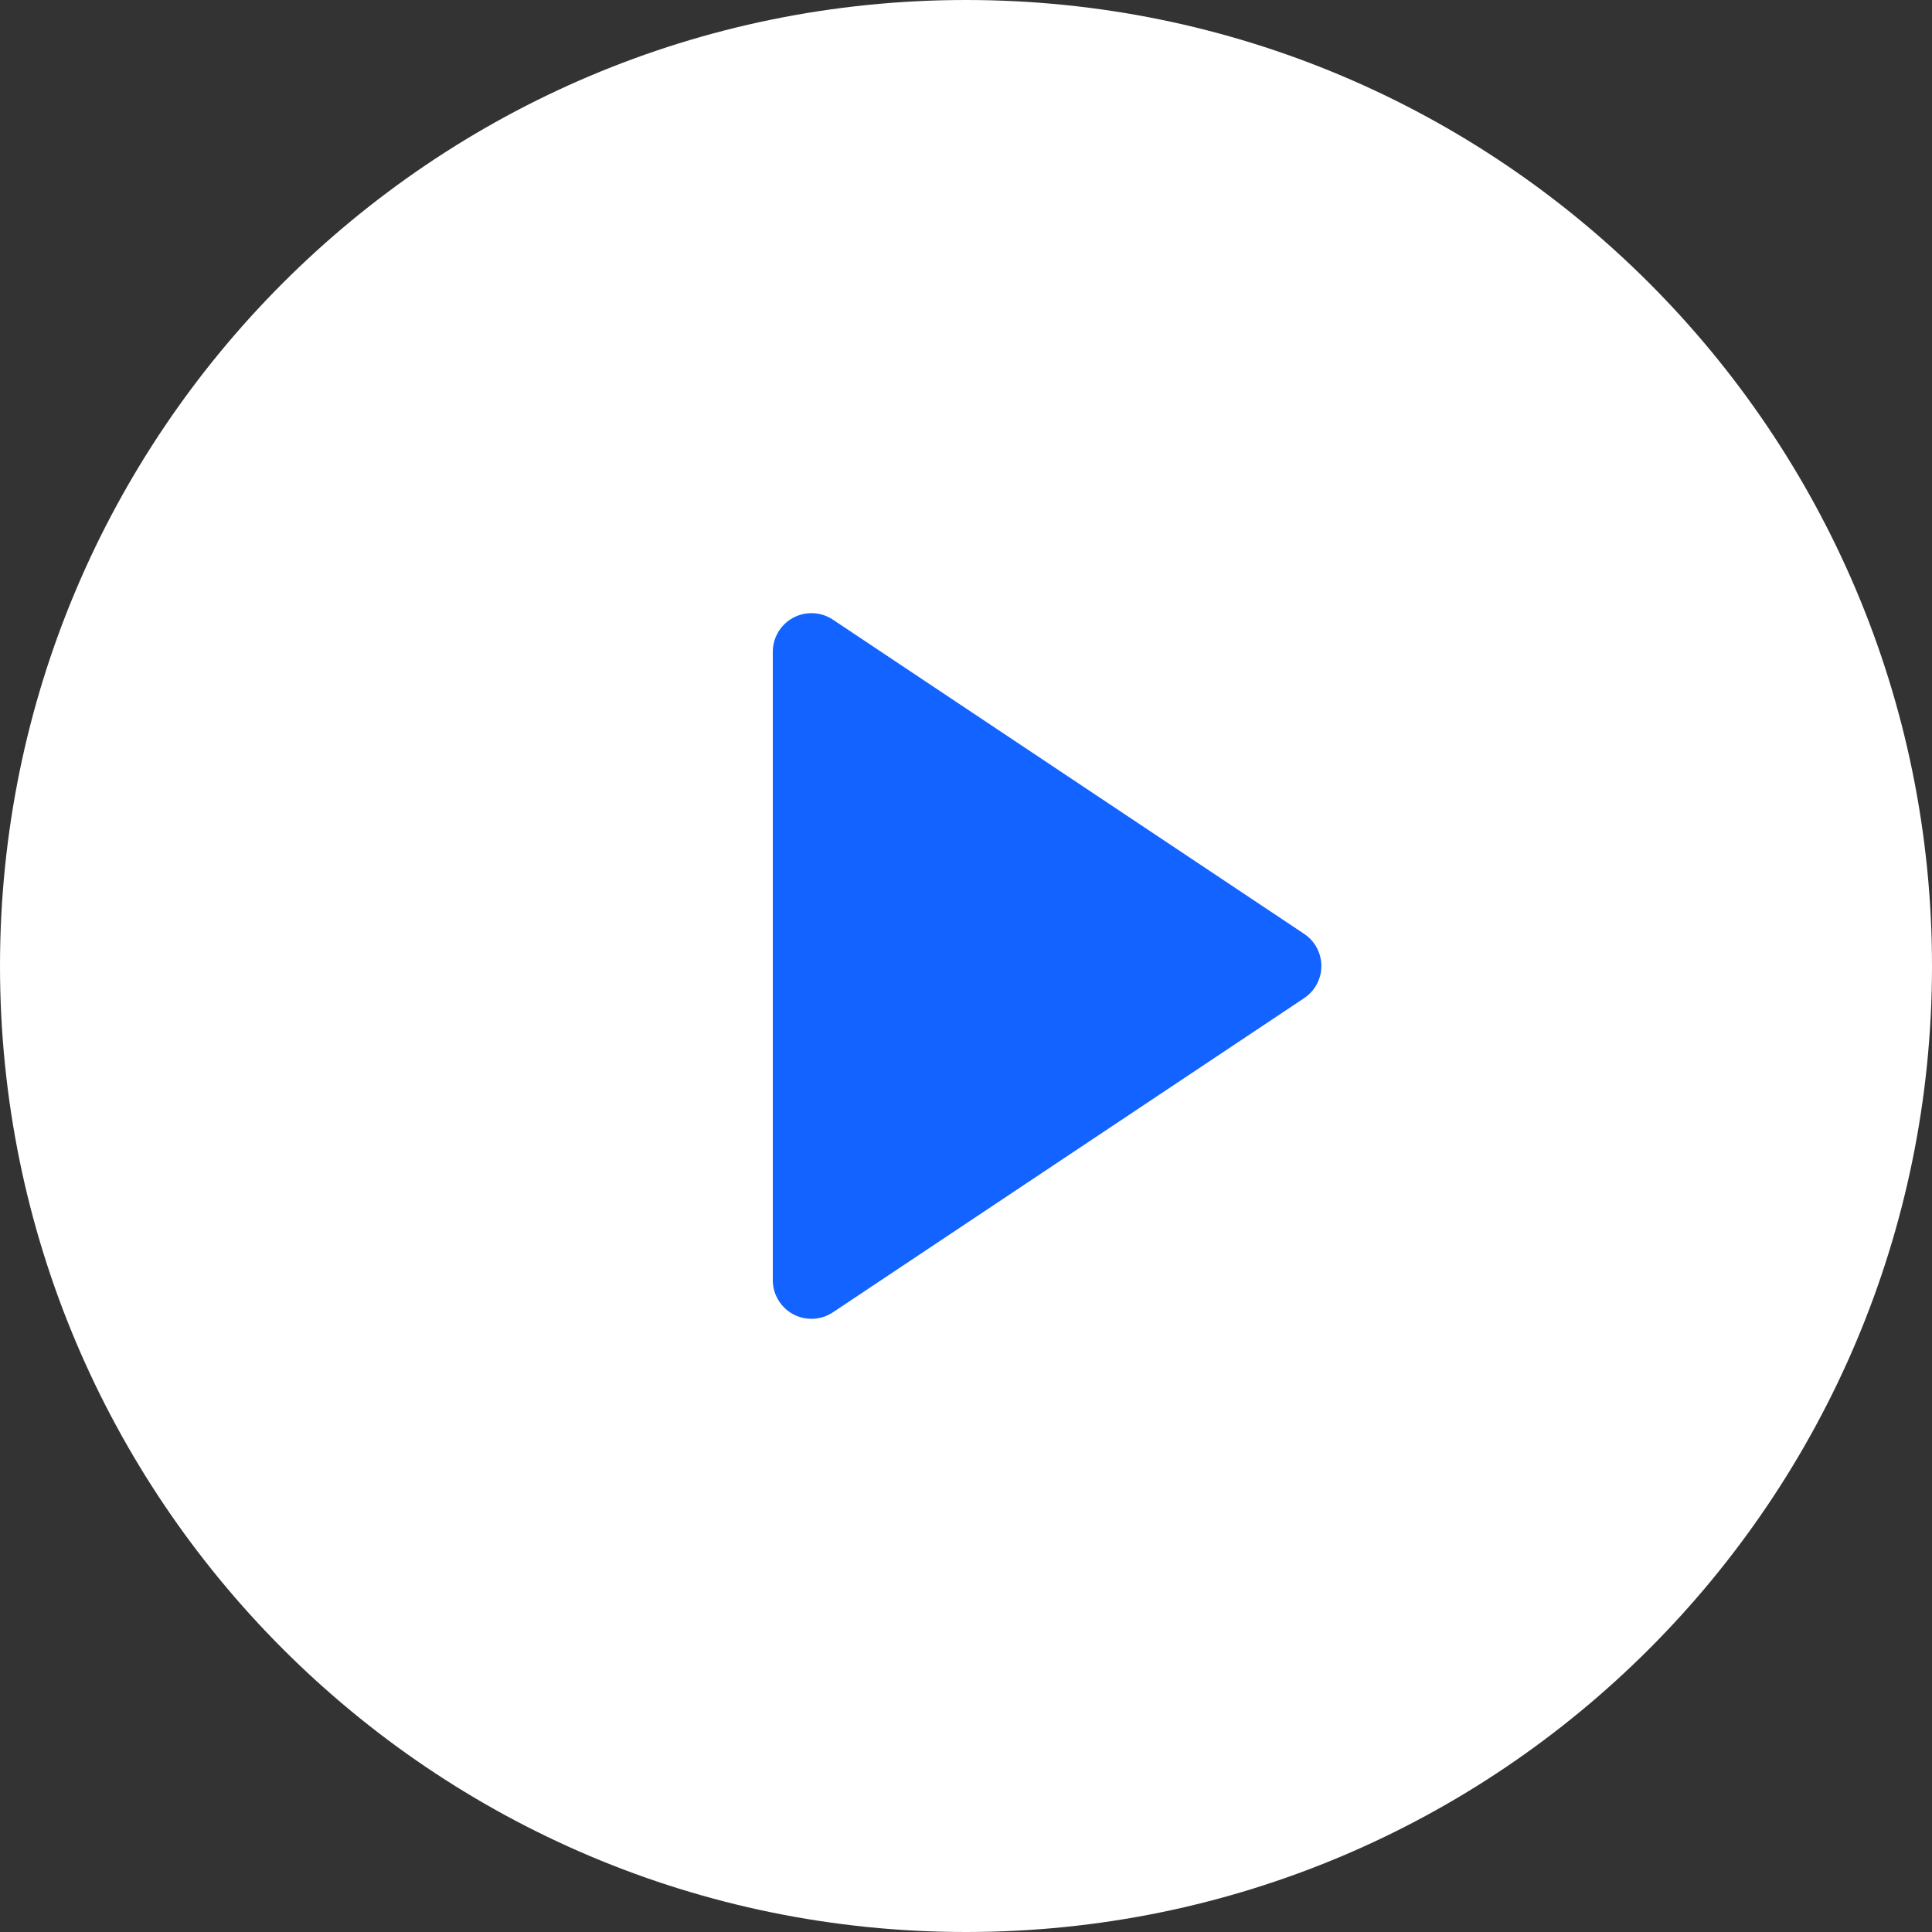 <svg width="60" height="60" viewBox="0 0 60 60" fill="none" xmlns="http://www.w3.org/2000/svg">
<rect x="0" y="0" width="60" height="60" fill="#333333" stroke="none"/>
<circle cx="30" cy="30" r="25" fill="#1263FF"/>
<path d="M30 60C13.431 60 0 46.568 0 30C0 13.431 13.431 0 30 0C46.568 0 60 13.431 60 30C60 46.568 46.568 60 30 60ZM25.866 19.244C25.669 19.112 25.437 19.042 25.2 19.042C24.537 19.042 24 19.579 24 20.242V39.758C24 39.995 24.07 40.226 24.202 40.423C24.569 40.975 25.314 41.124 25.866 40.756L40.502 30.998C40.634 30.91 40.747 30.797 40.835 30.666C41.203 30.114 41.054 29.369 40.502 29.002L25.866 19.244Z" fill="white"/>
</svg>
